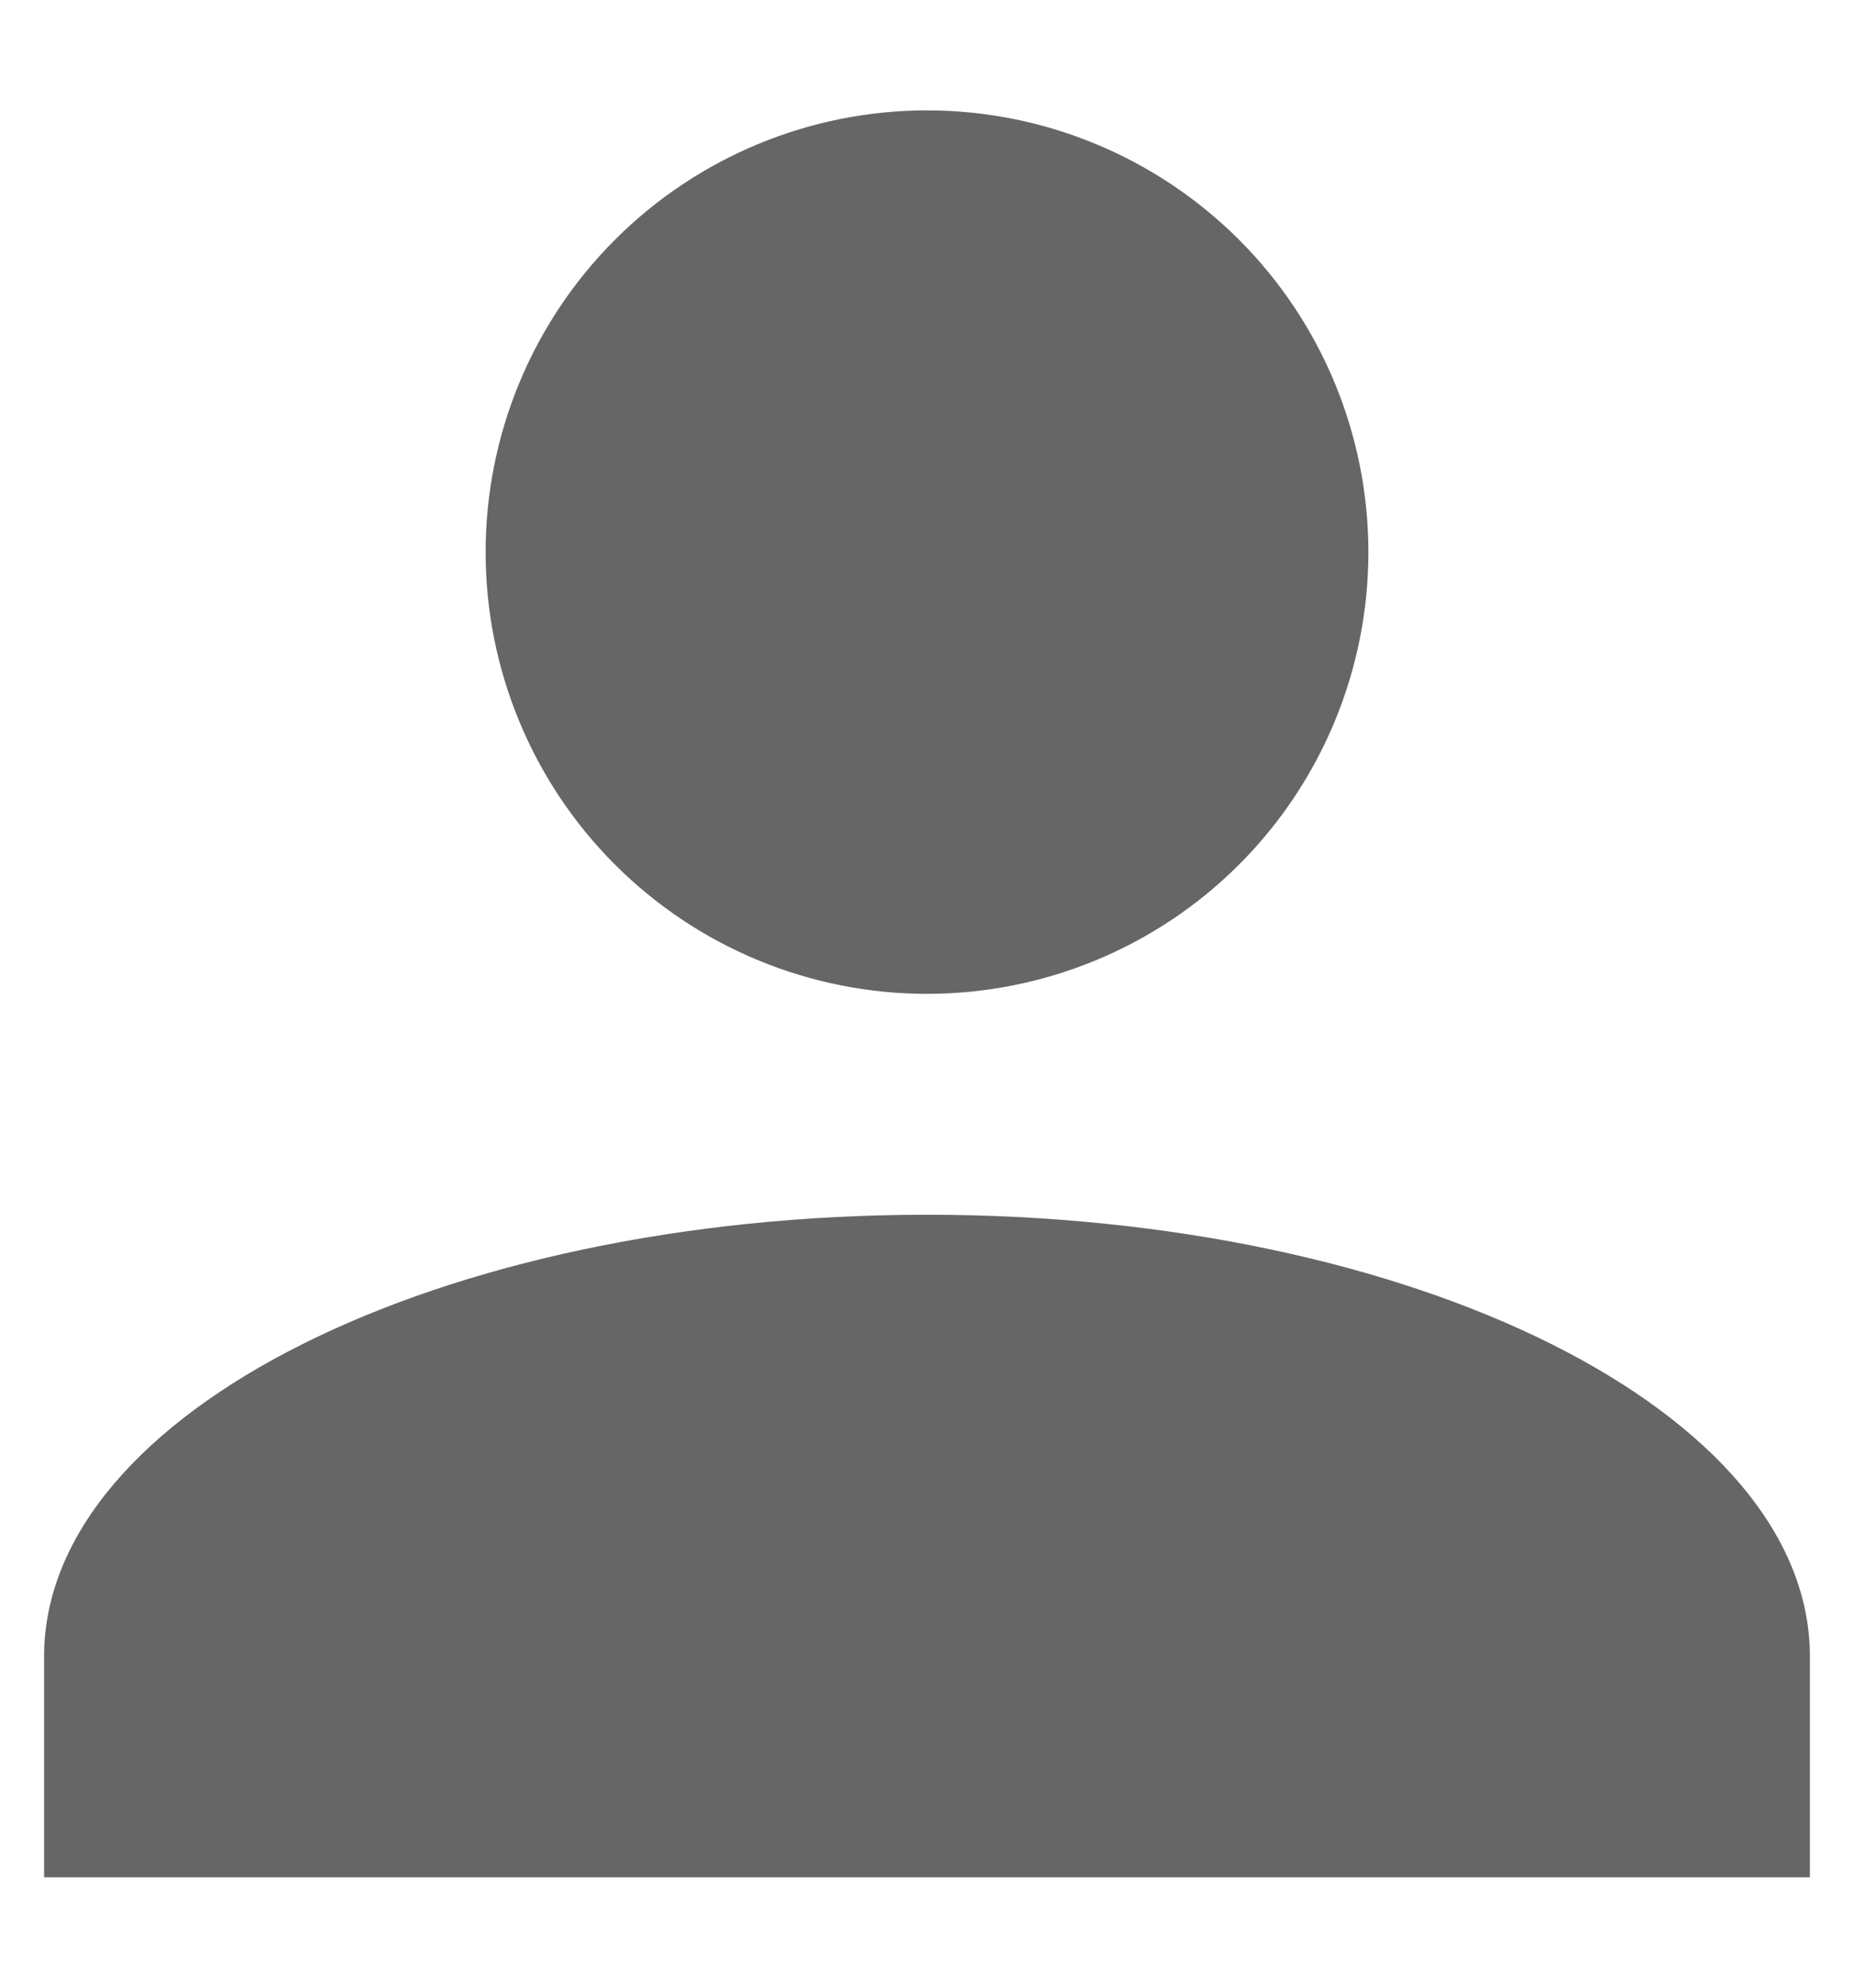 <svg width="14" height="15" viewBox="0 0 14 15" fill="none" xmlns="http://www.w3.org/2000/svg">
<path d="M7 0.833C7.884 0.833 8.732 1.185 9.357 1.81C9.982 2.435 10.333 3.283 10.333 4.167C10.333 5.051 9.982 5.899 9.357 6.524C8.732 7.149 7.884 7.5 7 7.5C6.116 7.5 5.268 7.149 4.643 6.524C4.018 5.899 3.667 5.051 3.667 4.167C3.667 3.283 4.018 2.435 4.643 1.81C5.268 1.185 6.116 0.833 7 0.833ZM7 9.167C10.683 9.167 13.667 10.658 13.667 12.5V14.167H0.333V12.5C0.333 10.658 3.317 9.167 7 9.167Z" fill="#666666"/>
</svg>
